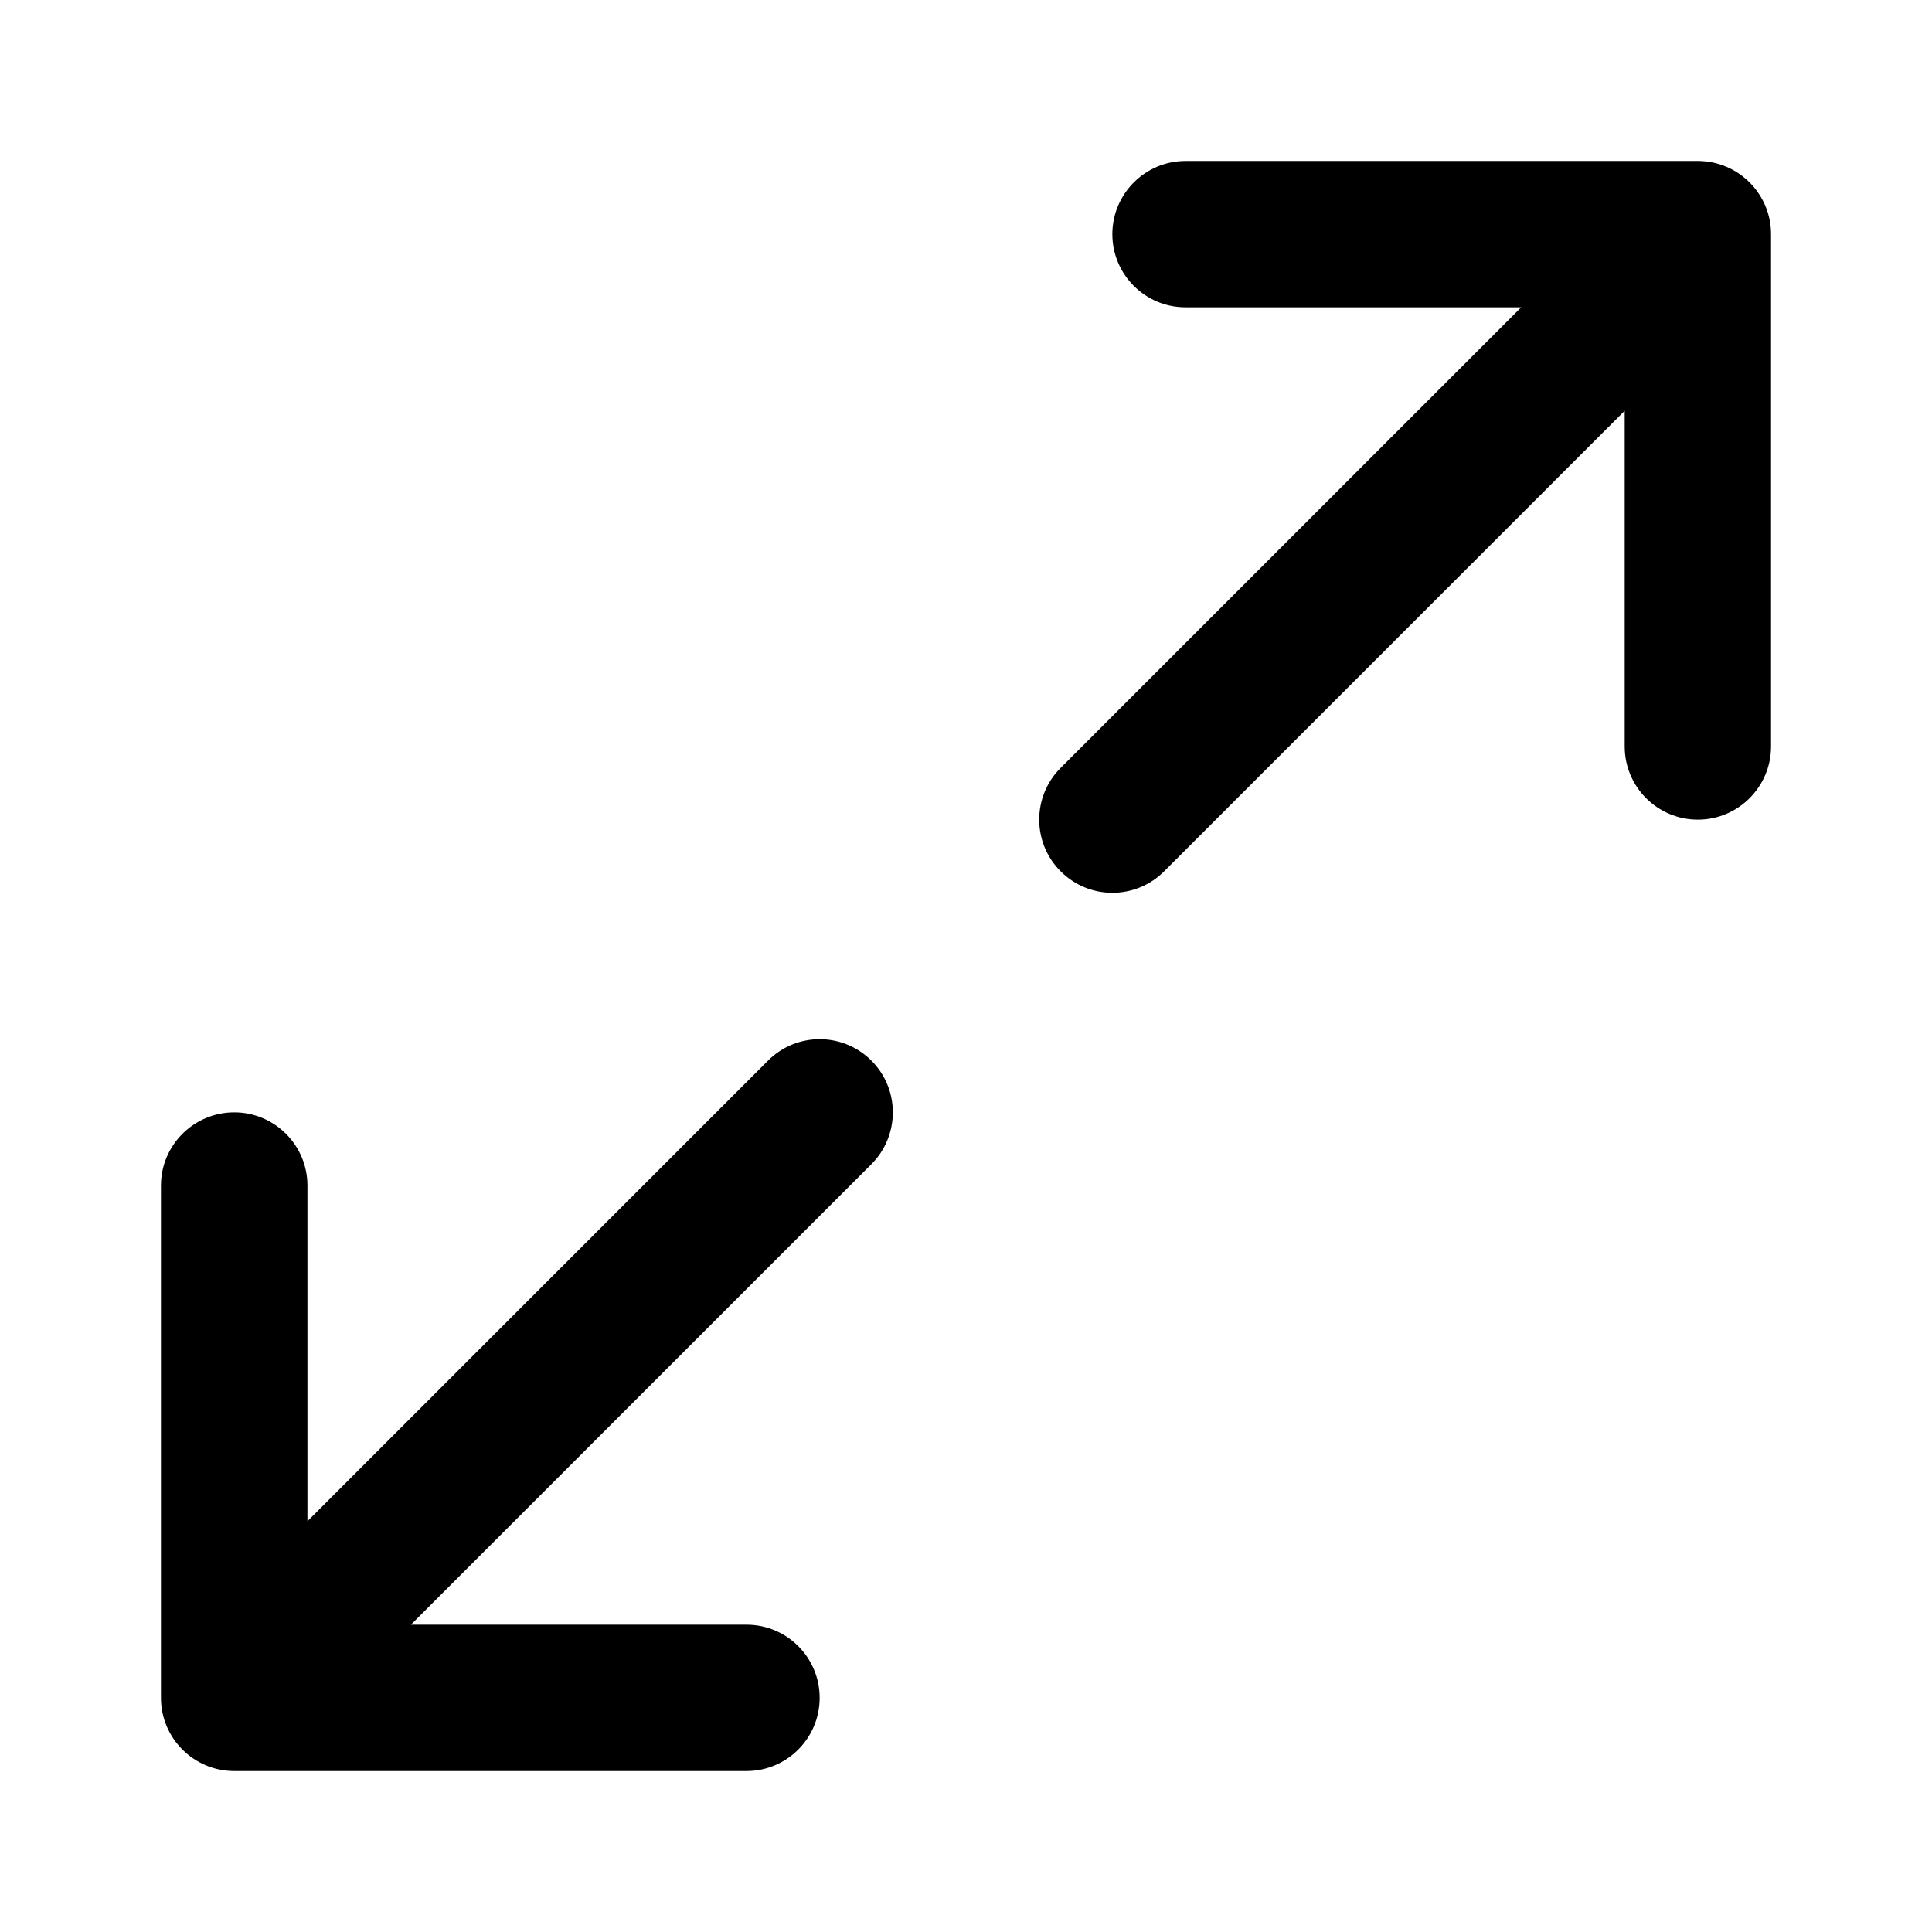 <svg xmlns="http://www.w3.org/2000/svg" viewBox="0 0 16 16" comment="discasset/1.2">
    
    <path className="undefined" fill="B9BBBE" d="M1.94 14.667H6.182C6.517 14.667 6.788 14.395 6.788 14.061C6.788 13.726 6.517 13.455 6.182 13.455H3.403L7.217 9.641C7.453 9.404 7.453 9.02 7.217 8.784C7.098 8.665 6.943 8.606 6.788 8.606C6.633 8.606 6.478 8.665 6.36 8.784L2.546 12.598V9.818C2.546 9.484 2.274 9.212 1.94 9.212C1.605 9.212 1.333 9.484 1.333 9.818V14.061C1.333 14.395 1.605 14.667 1.94 14.667Z"/>
    <path className="undefined" fill="B9BBBE" d="M8.784 7.216C9.02 7.453 9.404 7.453 9.641 7.216L13.455 3.402V6.182C13.455 6.516 13.726 6.788 14.061 6.788C14.395 6.788 14.667 6.516 14.667 6.182V1.939C14.667 1.605 14.395 1.333 14.061 1.333L9.818 1.333C9.484 1.333 9.212 1.605 9.212 1.939C9.212 2.274 9.484 2.545 9.818 2.545H12.598L8.784 6.359C8.547 6.596 8.547 6.98 8.784 7.216Z"/>
</svg>